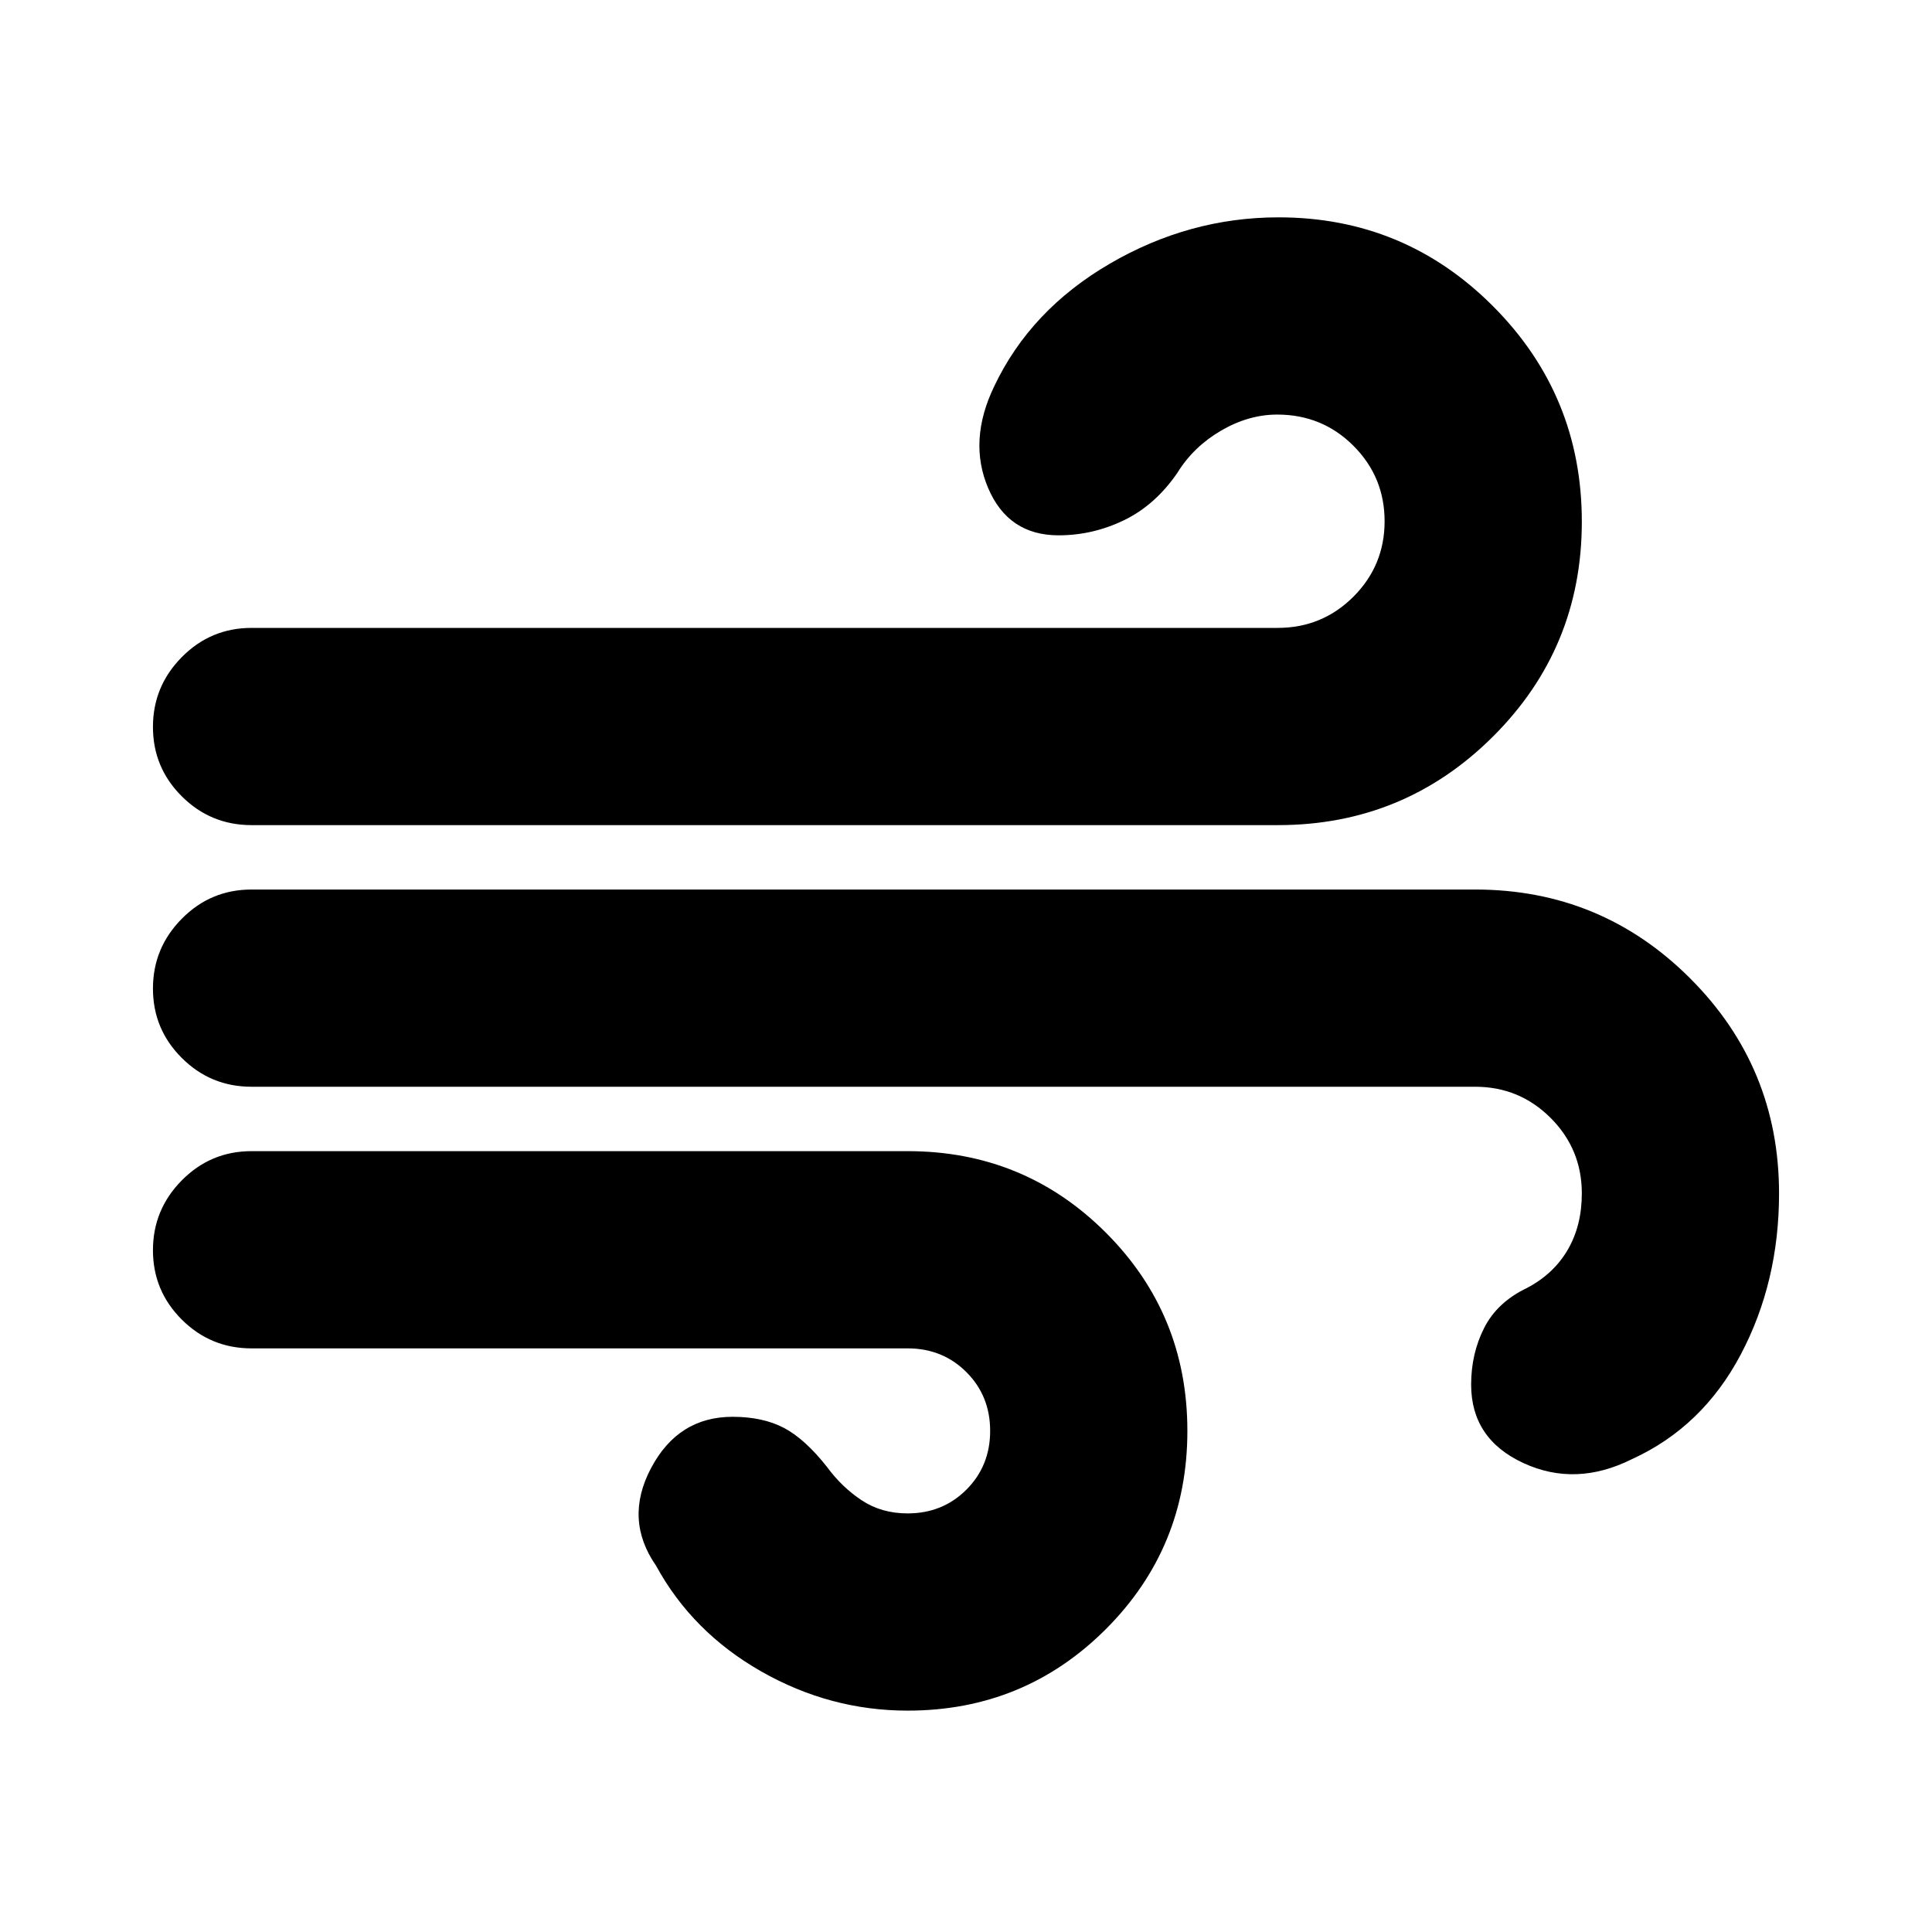 <svg xmlns="http://www.w3.org/2000/svg" height="20" viewBox="0 -960 960 960" width="20"><path d="M451-110q-38.57 0-72.79-19.5Q344-149 326-182q-16-23-2.5-48.5T364-256q15 0 25.5 5.5T411-231q7.36 10 17.18 16.5T451-208q17.4 0 29.2-11.8T492-249q0-17.4-11.8-29.2T451-290H125q-20.3 0-34.65-14.29Q76-318.58 76-338.79t14.35-34.71Q104.7-388 125-388h326q58 0 98.5 40.5T590-249q0 58-40.5 98.5T451-110ZM125-550q-20.3 0-34.65-14.29Q76-578.58 76-598.79t14.35-34.71Q104.7-648 125-648h509.81q22.19 0 37.69-15.5Q688-679 688-701t-15.5-37.5Q657-754 634.64-754q-14.23 0-27.94 8-13.7 8-21.7 21-11 16-26.5 23.5T526-694q-25 0-35-23.5t3-50.5q18-38 57.5-61t83.82-23q62.56 0 106.62 44.22t44.06 107Q786-638 741.84-594 697.69-550 635-550H125Zm686 315q-28 14-54 2t-26-39q0-15.42 6.5-28.21 6.5-12.79 21.35-19.86Q772-327 779-339q7-12 7-28 0-22-15.5-37.5T733-420H125q-20.3 0-34.65-14.29Q76-448.58 76-468.79t14.35-34.71Q104.7-518 125-518h608q62.69 0 106.84 44.16Q884-429.69 884-367q0 44-19 80t-54 52Z"/></svg>